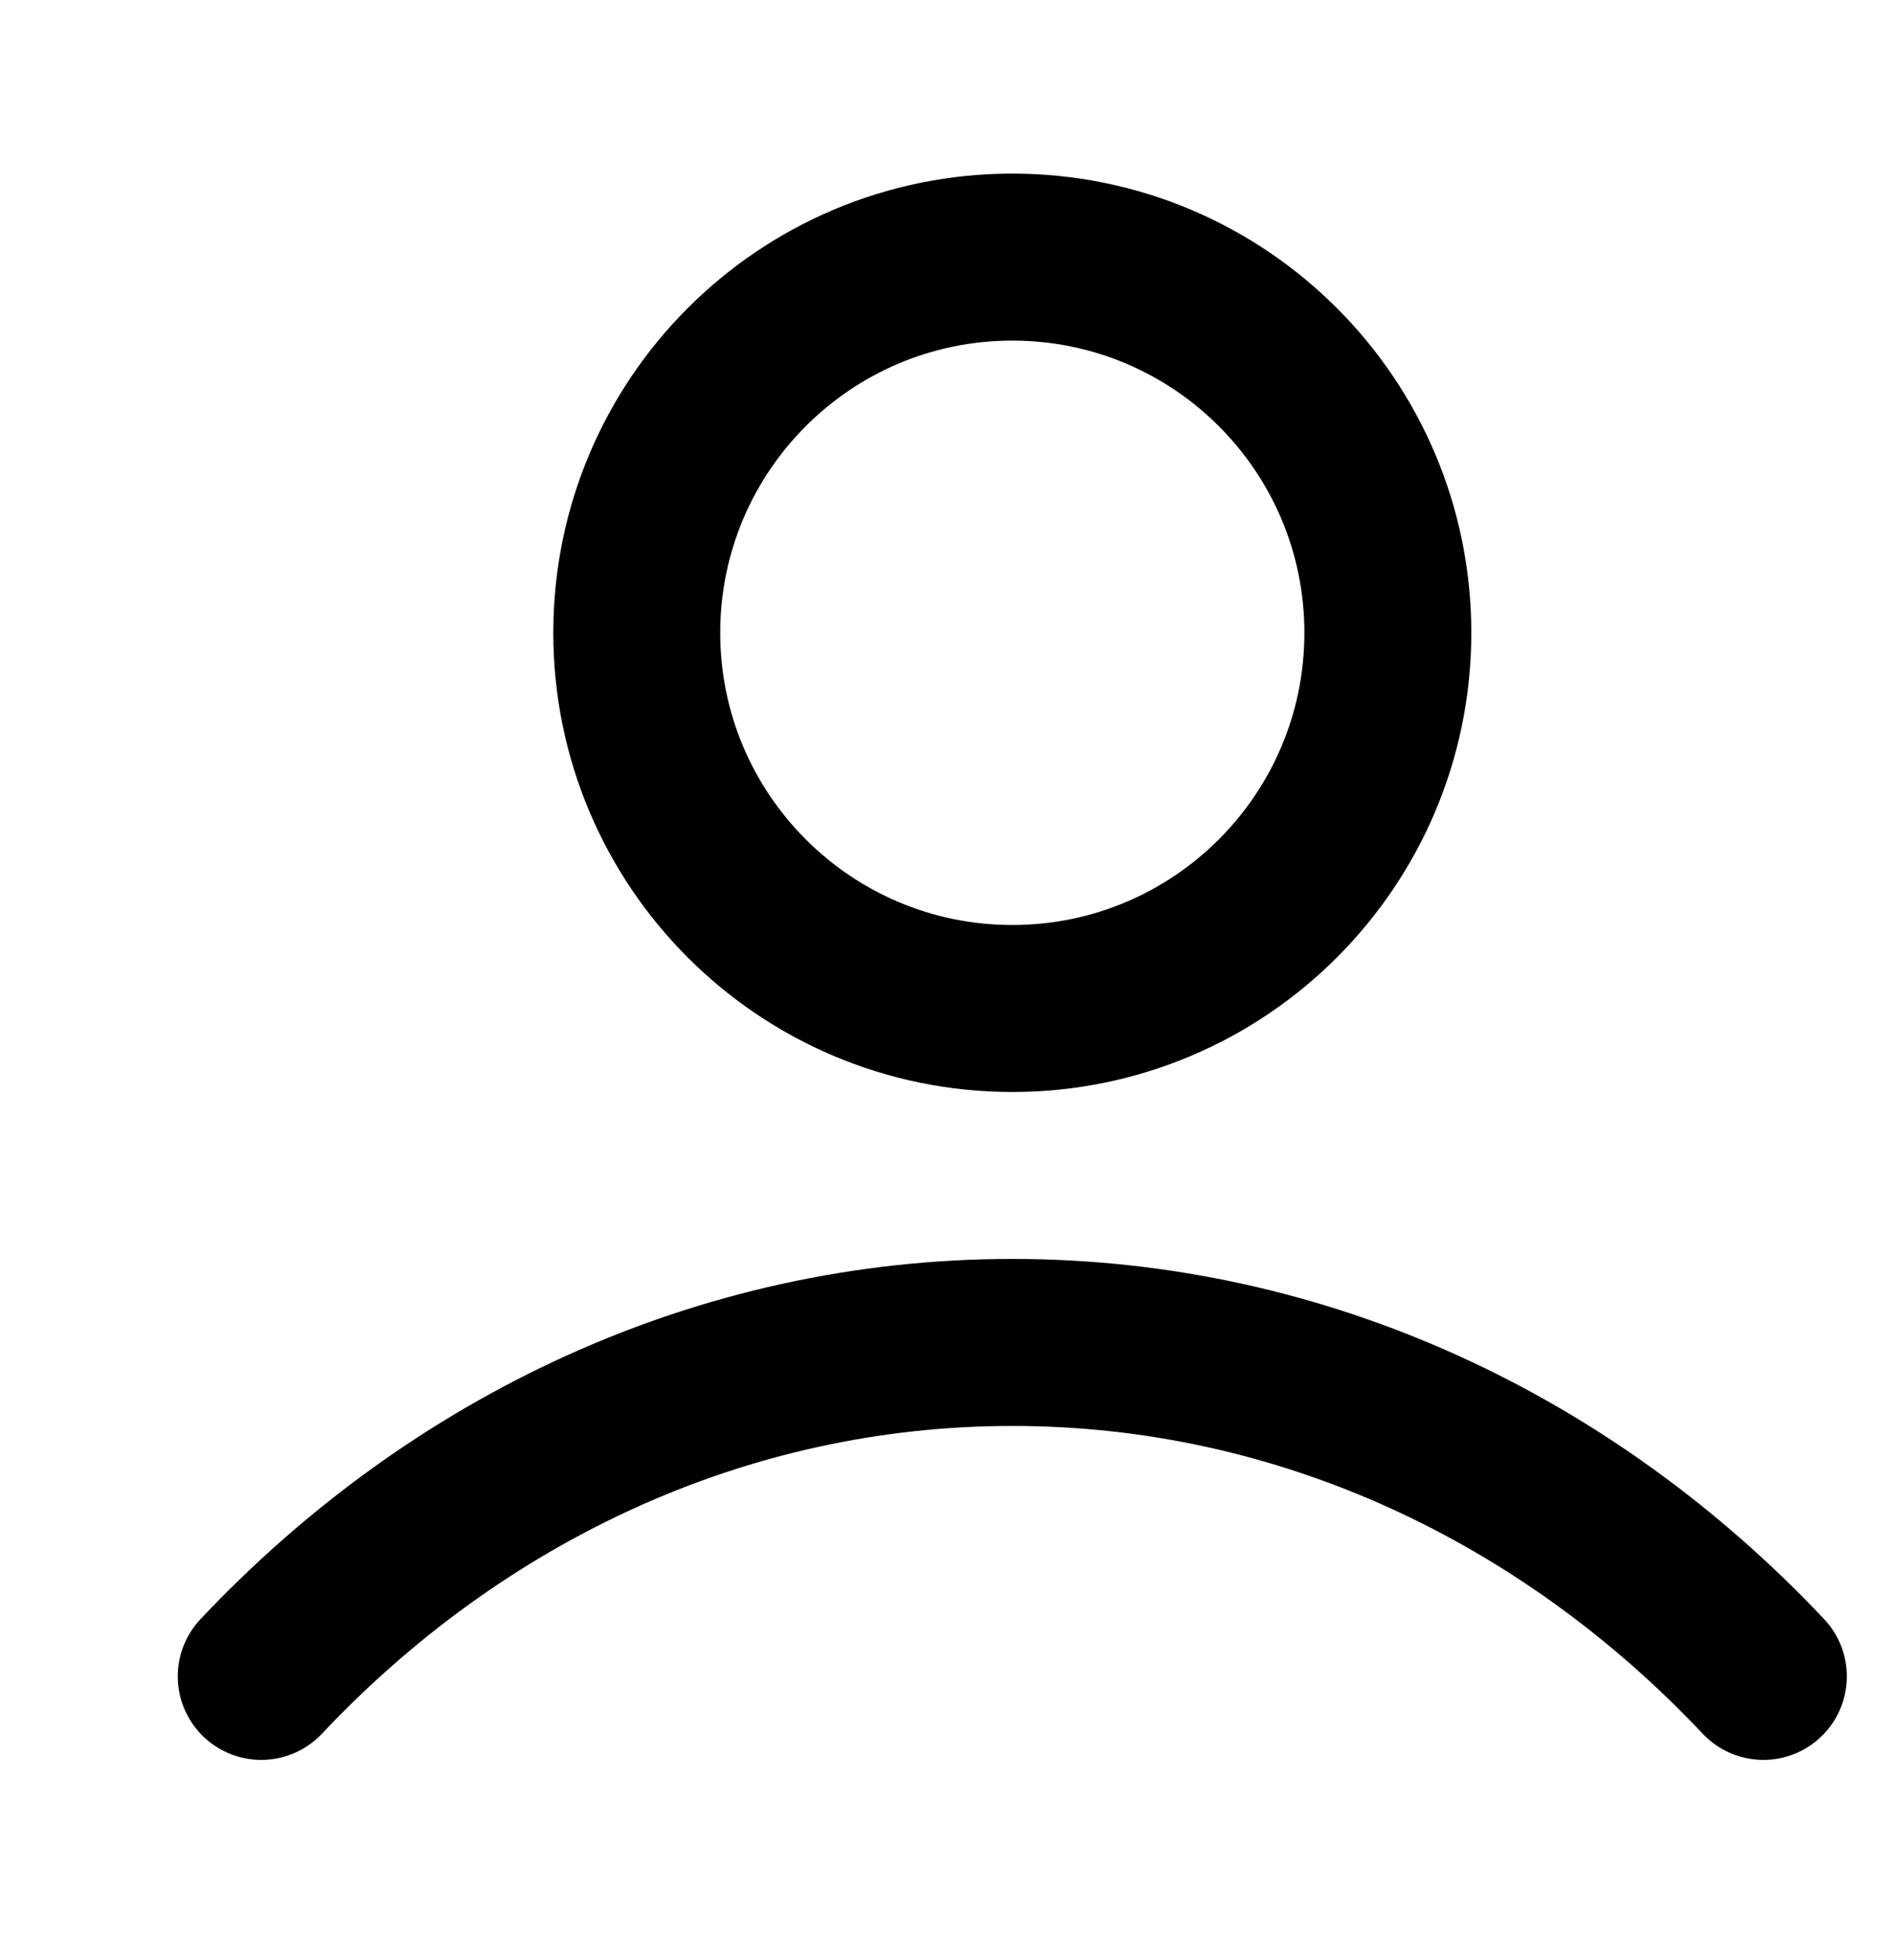 <svg width="29" height="30" viewBox="0 0 29 30" fill="none" xmlns="http://www.w3.org/2000/svg">
<path d="M4 25.657C6.985 22.491 11.037 20.546 15.5 20.546C19.963 20.546 24.015 22.491 27 25.657M21.25 9.685C21.25 12.86 18.676 15.435 15.5 15.435C12.324 15.435 9.75 12.86 9.75 9.685C9.75 6.509 12.324 3.935 15.5 3.935C18.676 3.935 21.25 6.509 21.25 9.685Z" stroke="black" stroke-width="2.556" stroke-linecap="round" stroke-linejoin="round"/>
</svg>
